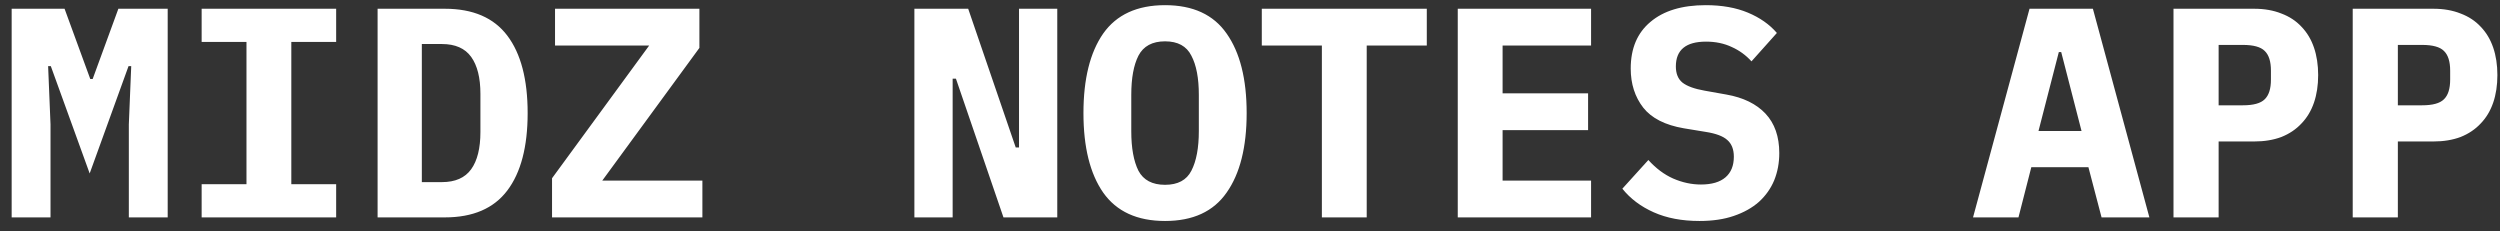<svg width="184" height="17" viewBox="0 0 184 17" fill="none" xmlns="http://www.w3.org/2000/svg">
<rect x="0" y="0" width="184" height="17" fill="#333333" stroke="none"/>
<path d="M9.482 9.158L9.658 4.868H9.46L6.6 12.766L3.74 4.868H3.542L3.718 9.158V16H0.858V0.644H4.752L6.644 5.814H6.82L8.712 0.644H12.342V16H9.482V9.158ZM14.841 16V13.558H18.141V3.086H14.841V0.644H24.741V3.086H21.441V13.558H24.741V16H14.841ZM27.791 0.644H32.741C34.809 0.644 36.342 1.304 37.339 2.624C38.336 3.944 38.835 5.843 38.835 8.322C38.835 10.801 38.336 12.7 37.339 14.02C36.342 15.34 34.809 16 32.741 16H27.791V0.644ZM32.521 13.404C33.504 13.404 34.222 13.089 34.677 12.458C35.132 11.827 35.359 10.911 35.359 9.708V6.914C35.359 5.726 35.132 4.817 34.677 4.186C34.222 3.555 33.504 3.24 32.521 3.24H31.047V13.404H32.521ZM51.696 16H40.63V13.118L47.78 3.35H40.85V0.644H51.476V3.526L44.326 13.294H51.696V16ZM70.357 5.792H70.115V16H67.299V0.644H71.259L74.757 10.852H74.999V0.644H77.815V16H73.855L70.357 5.792ZM85.748 16.264C83.695 16.264 82.177 15.567 81.194 14.174C80.226 12.781 79.742 10.83 79.742 8.322C79.742 5.814 80.226 3.863 81.194 2.47C82.177 1.077 83.695 0.38 85.748 0.38C87.802 0.38 89.312 1.077 90.28 2.47C91.263 3.863 91.754 5.814 91.754 8.322C91.754 10.83 91.263 12.781 90.28 14.174C89.312 15.567 87.802 16.264 85.748 16.264ZM85.748 13.602C86.687 13.602 87.332 13.257 87.684 12.568C88.051 11.864 88.234 10.889 88.234 9.642V6.98C88.234 5.748 88.051 4.787 87.684 4.098C87.332 3.394 86.687 3.042 85.748 3.042C84.81 3.042 84.157 3.394 83.79 4.098C83.438 4.787 83.262 5.748 83.262 6.98V9.664C83.262 10.896 83.438 11.864 83.79 12.568C84.157 13.257 84.81 13.602 85.748 13.602ZM100.59 3.35V16H97.29V3.35H92.868V0.644H105.012V3.35H100.59ZM107.291 16V0.644H117.103V3.35H110.591V6.87H116.883V9.576H110.591V13.294H117.103V16H107.291ZM125.081 16.264C123.79 16.264 122.668 16.051 121.715 15.626C120.761 15.201 119.991 14.621 119.405 13.888L121.319 11.776C121.876 12.392 122.485 12.847 123.145 13.14C123.819 13.433 124.501 13.58 125.191 13.58C125.983 13.58 126.584 13.404 126.995 13.052C127.405 12.7 127.611 12.194 127.611 11.534C127.611 10.991 127.449 10.581 127.127 10.302C126.819 10.023 126.291 9.825 125.543 9.708L123.937 9.444C122.558 9.209 121.561 8.703 120.945 7.926C120.329 7.134 120.021 6.173 120.021 5.044C120.021 3.563 120.505 2.419 121.473 1.612C122.441 0.791 123.797 0.38 125.543 0.38C126.731 0.38 127.765 0.563 128.645 0.93C129.525 1.297 130.236 1.795 130.779 2.426L128.909 4.516C128.498 4.061 128.014 3.709 127.457 3.46C126.899 3.196 126.269 3.064 125.565 3.064C124.083 3.064 123.343 3.673 123.343 4.89C123.343 5.418 123.504 5.814 123.827 6.078C124.164 6.342 124.707 6.54 125.455 6.672L127.061 6.958C128.307 7.178 129.268 7.647 129.943 8.366C130.617 9.085 130.955 10.053 130.955 11.27C130.955 11.989 130.83 12.656 130.581 13.272C130.331 13.873 129.957 14.401 129.459 14.856C128.96 15.296 128.344 15.641 127.611 15.89C126.892 16.139 126.049 16.264 125.081 16.264ZM154.675 16L153.707 12.304H149.505L148.559 16H145.215L149.373 0.644H154.037L158.195 16H154.675ZM151.705 3.834H151.529L150.033 9.642H153.201L151.705 3.834ZM159.969 16V0.644H165.909C166.657 0.644 167.324 0.761 167.911 0.996C168.498 1.216 168.989 1.539 169.385 1.964C169.796 2.389 170.104 2.903 170.309 3.504C170.514 4.105 170.617 4.78 170.617 5.528C170.617 6.276 170.514 6.951 170.309 7.552C170.104 8.153 169.796 8.667 169.385 9.092C168.989 9.517 168.498 9.847 167.911 10.082C167.324 10.302 166.657 10.412 165.909 10.412H163.291V16H159.969ZM163.291 7.75H165.073C165.85 7.75 166.386 7.603 166.679 7.31C166.987 7.017 167.141 6.533 167.141 5.858V5.198C167.141 4.523 166.987 4.039 166.679 3.746C166.386 3.453 165.85 3.306 165.073 3.306H163.291V7.75ZM173.16 16V0.644H179.1C179.848 0.644 180.516 0.761 181.102 0.996C181.689 1.216 182.18 1.539 182.576 1.964C182.987 2.389 183.295 2.903 183.5 3.504C183.706 4.105 183.808 4.78 183.808 5.528C183.808 6.276 183.706 6.951 183.5 7.552C183.295 8.153 182.987 8.667 182.576 9.092C182.18 9.517 181.689 9.847 181.102 10.082C180.516 10.302 179.848 10.412 179.1 10.412H176.482V16H173.16ZM176.482 7.75H178.264C179.042 7.75 179.577 7.603 179.87 7.31C180.178 7.017 180.332 6.533 180.332 5.858V5.198C180.332 4.523 180.178 4.039 179.87 3.746C179.577 3.453 179.042 3.306 178.264 3.306H176.482V7.75Z" fill="white"/>
</svg>

